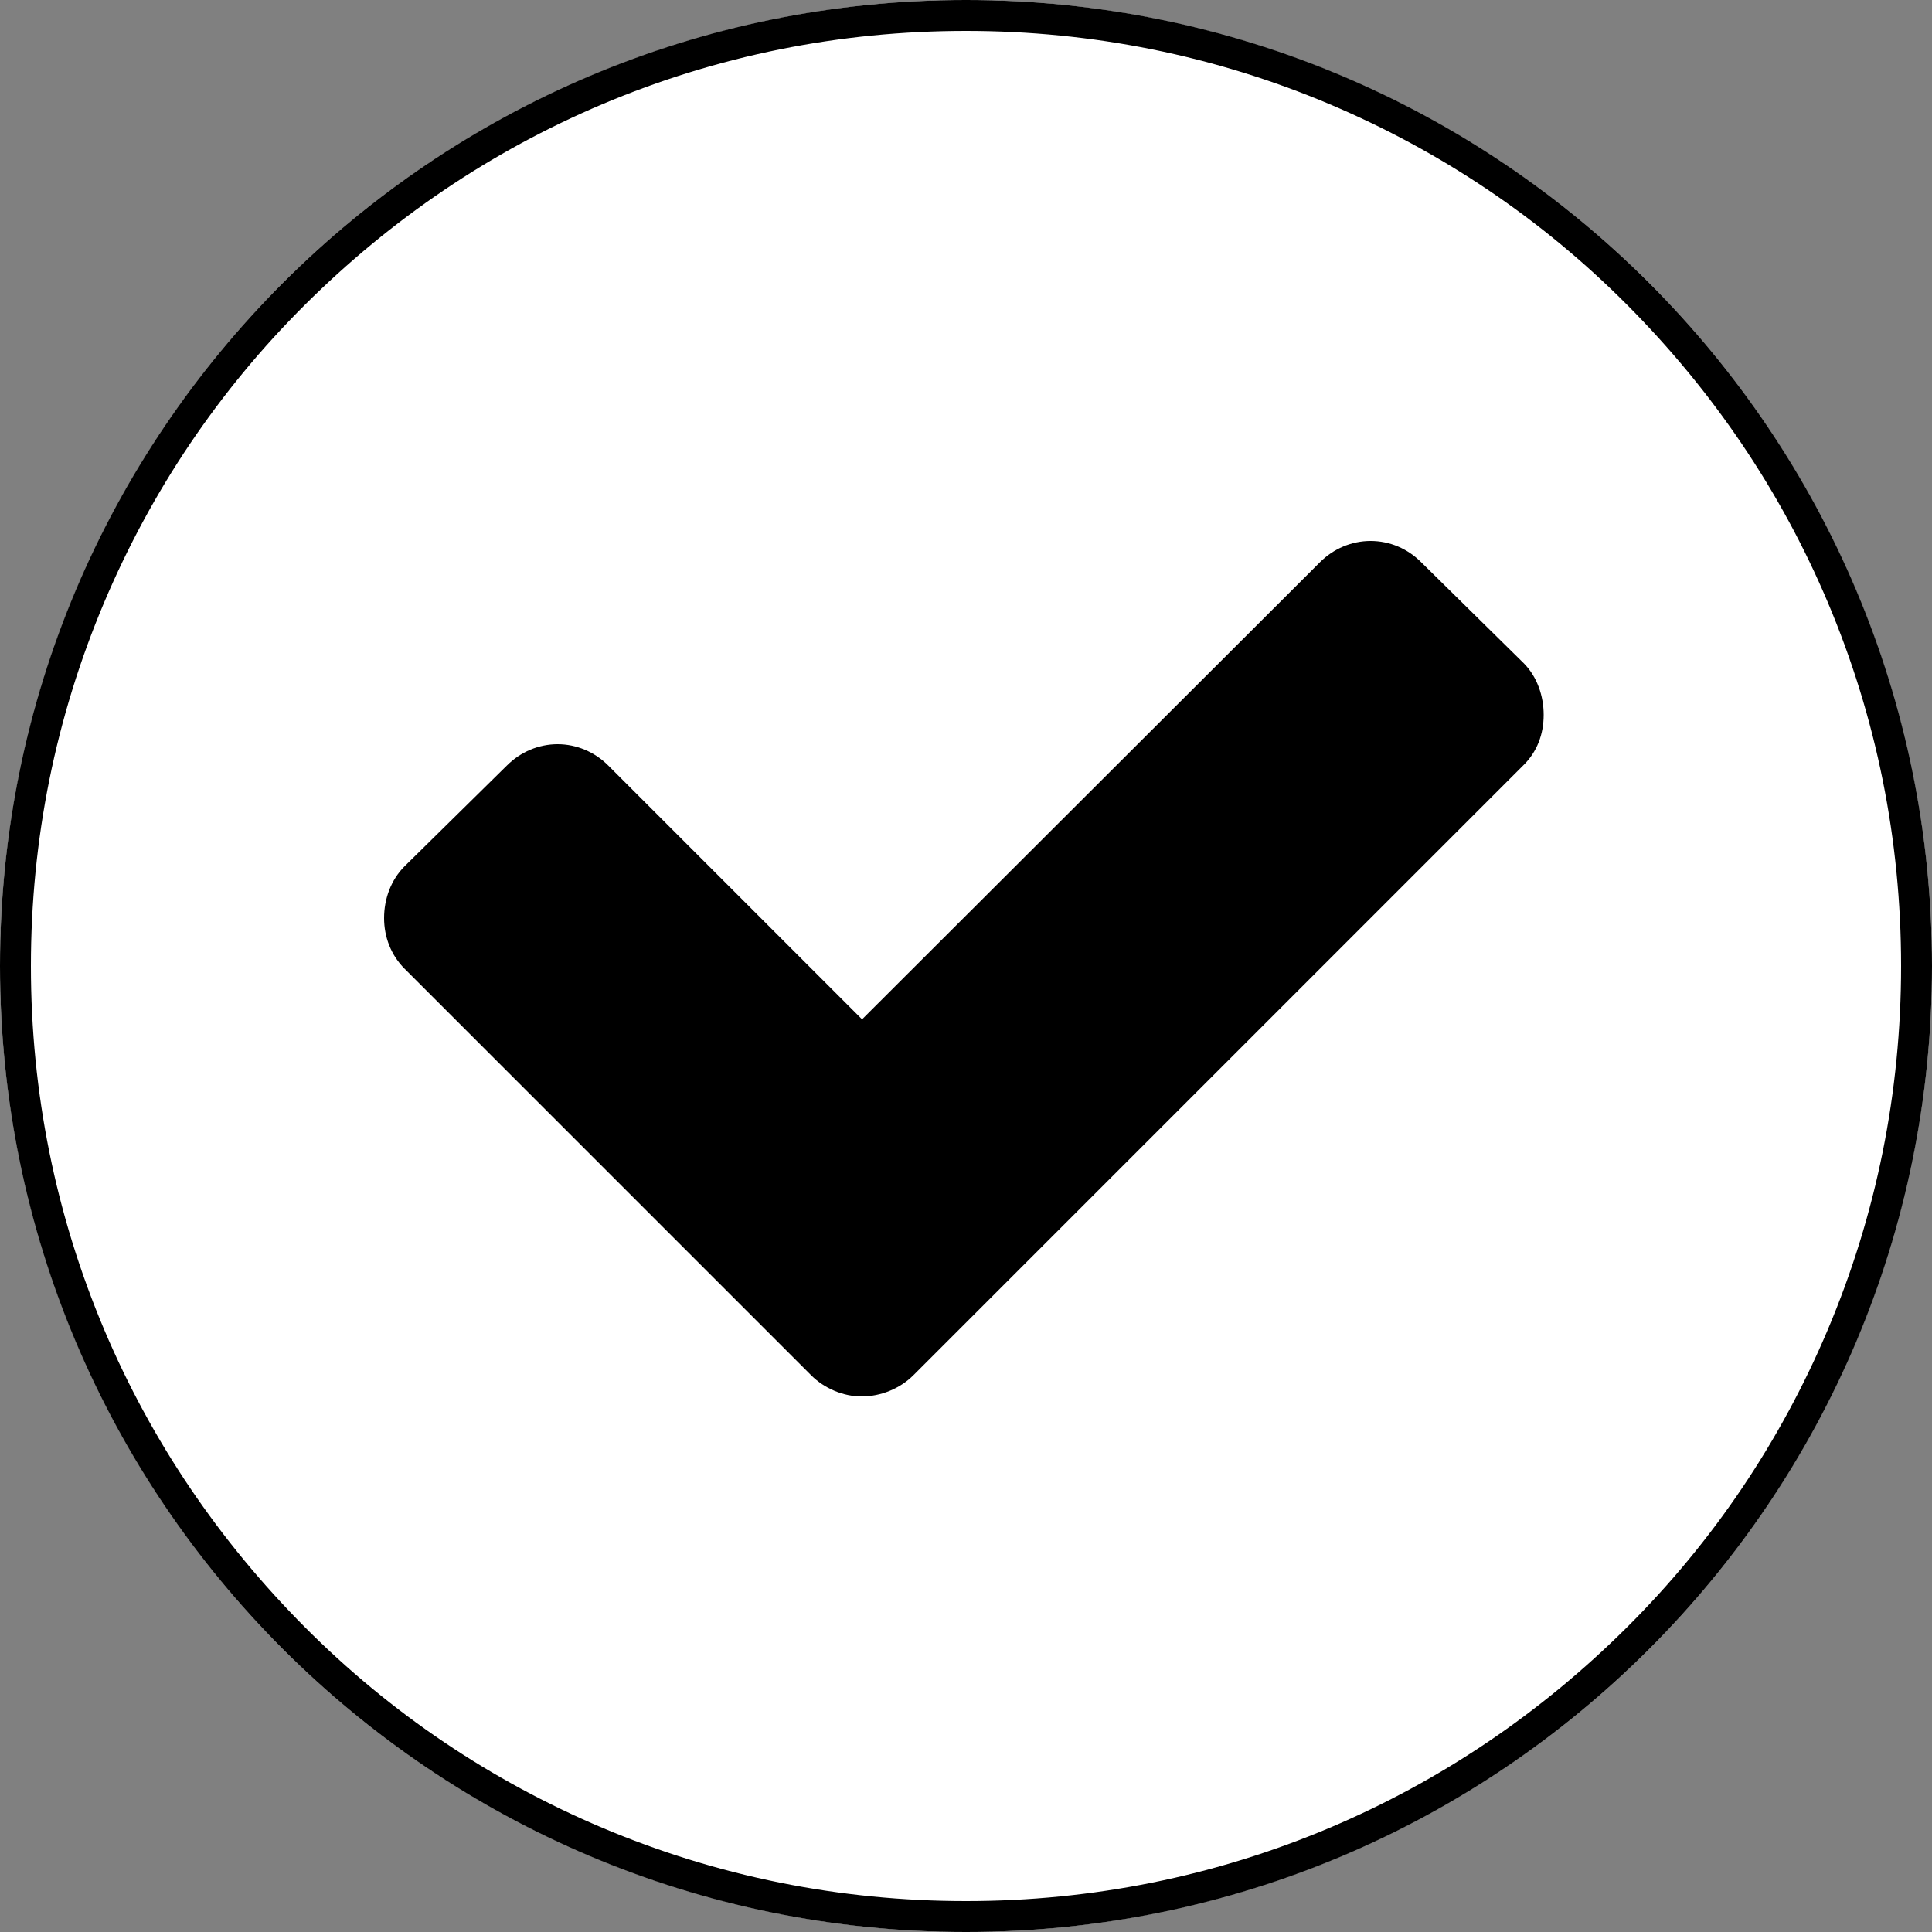 <?xml version="1.0" encoding="utf-8"?>
<!-- Generator: Adobe Illustrator 22.0.1, SVG Export Plug-In . SVG Version: 6.00 Build 0)  -->
<svg version="1.1" id="Calque_1" xmlns="http://www.w3.org/2000/svg" xmlns:xlink="http://www.w3.org/1999/xlink" x="0px" y="0px"
	 viewBox="0 0 500 500" style="enable-background:new 0 0 500 500;" xml:space="preserve">
<rect x="0" y="0" width="500" height="500" fill="#808080" stroke="none"/>
<style type="text/css">
	.st0{fill:#FFFFFF;}
</style>
<circle class="st0" cx="250" cy="250" r="250"/>
<path d="M250,8c32.7,0,64.4,6.4,94.2,19c28.8,12.2,54.7,29.6,76.9,51.9s39.7,48.1,51.9,76.9c12.6,29.8,19,61.5,19,94.2
	s-6.4,64.4-19,94.2c-12.2,28.8-29.6,54.7-51.9,76.9S373,460.8,344.2,473c-29.8,12.6-61.5,19-94.2,19s-64.4-6.4-94.2-19
	c-28.8-12.2-54.7-29.6-76.9-51.9S39.2,373,27,344.2C14.4,314.4,8,282.7,8,250s6.4-64.4,19-94.2c12.2-28.8,29.6-54.7,51.9-76.9
	S127,39.2,155.8,27C185.6,14.4,217.3,8,250,8 M250,0C111.9,0,0,111.9,0,250s111.9,250,250,250s250-111.9,250-250S388.1,0,250,0
	L250,0z"/>
<path d="M399.5,185c0-4.9-1.7-9.9-5.2-13.4l-26.5-26.1c-3.5-3.5-8.1-5.5-13.1-5.5c-4.9,0-9.6,2-13.1,5.5L223.1,263.8l-65.7-65.7
	c-3.5-3.5-8.2-5.5-13.1-5.5s-9.6,2-13.1,5.5l-26.5,26.1c-3.5,3.5-5.3,8.4-5.3,13.4c0,4.9,1.8,9.6,5.3,13.1l105.2,105.2
	c3.5,3.5,8.4,5.5,13.1,5.5c4.9,0,9.9-2,13.4-5.5l157.8-157.8C397.8,194.6,399.5,190,399.5,185z"/>
</svg>
